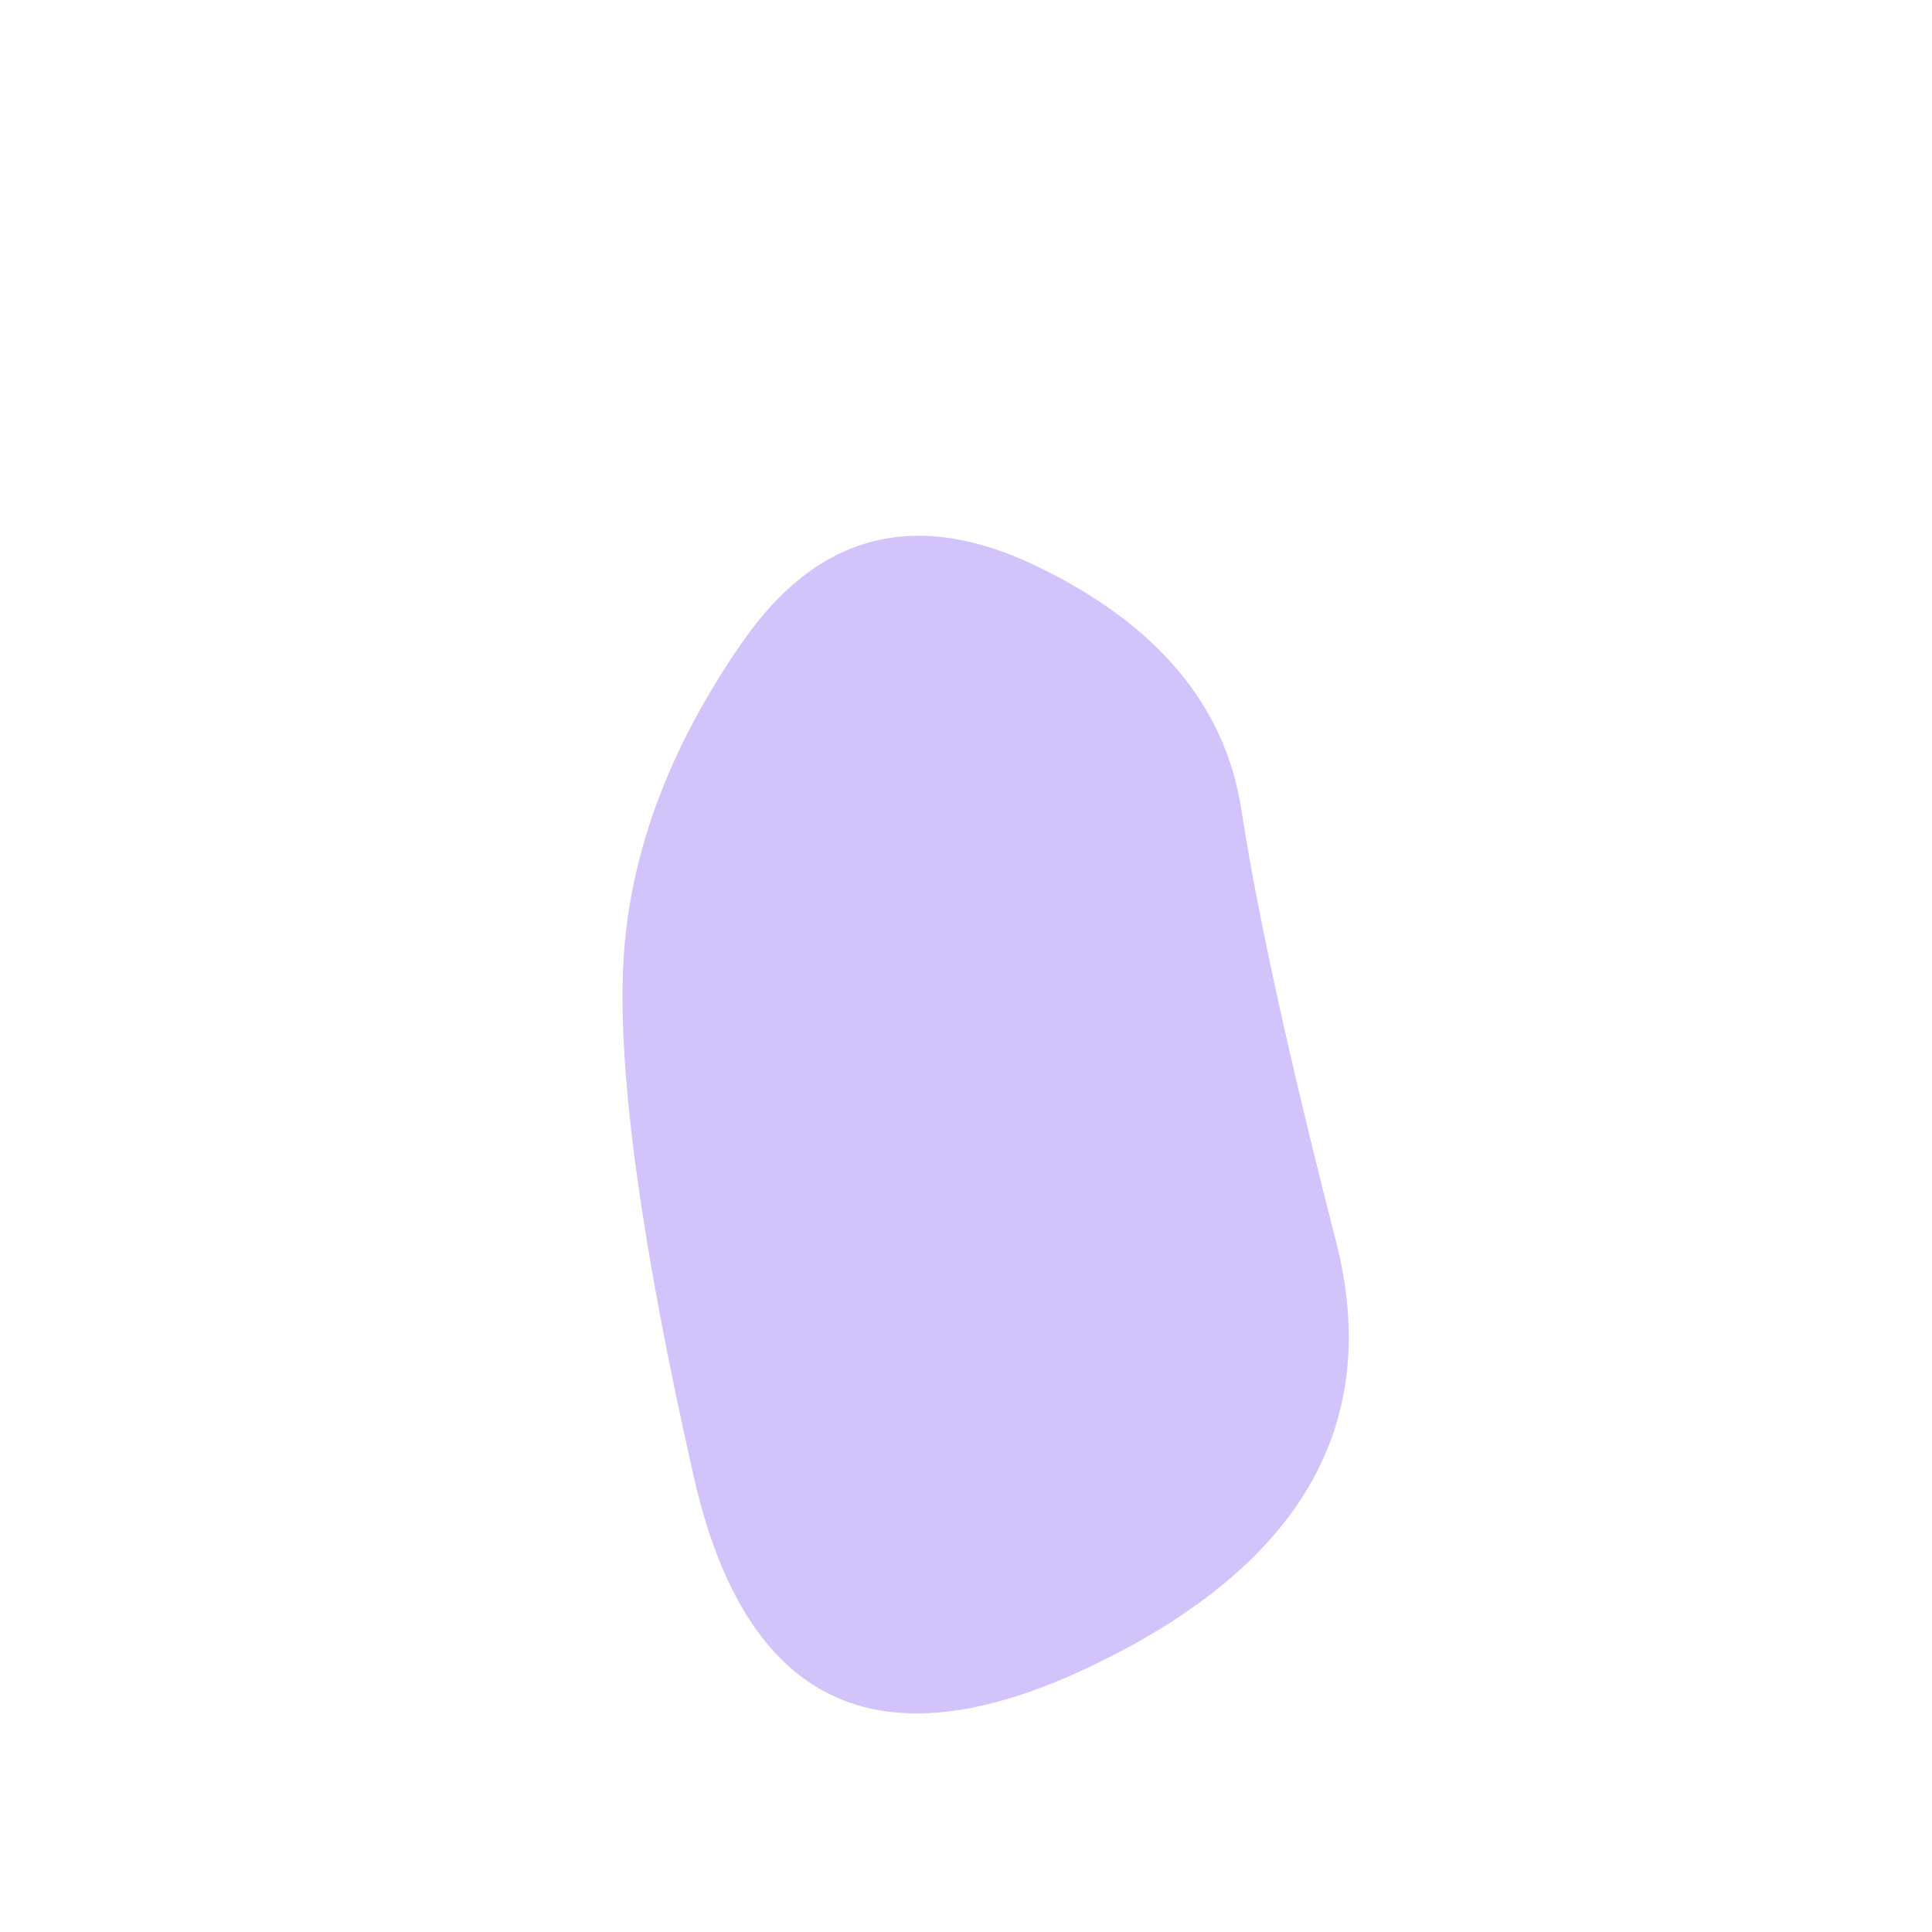 <svg viewBox="0 0 1000 1000" xmlns="http://www.w3.org/2000/svg"><defs><clipPath id="a"><path fill="currentColor" d="M691.5 642.5Q728 785 563.5 863T359 764q-40-177-36.5-262.5t62-169.5q58.5-84 152-39t106 126q12.5 81 49 223.5Z"/></clipPath></defs><g clip-path="url(#a)"><path fill="#D2C4FB" d="M691.5 642.5Q728 785 563.5 863T359 764q-40-177-36.5-262.5t62-169.5q58.5-84 152-39t106 126q12.5 81 49 223.5Z"/></g></svg>